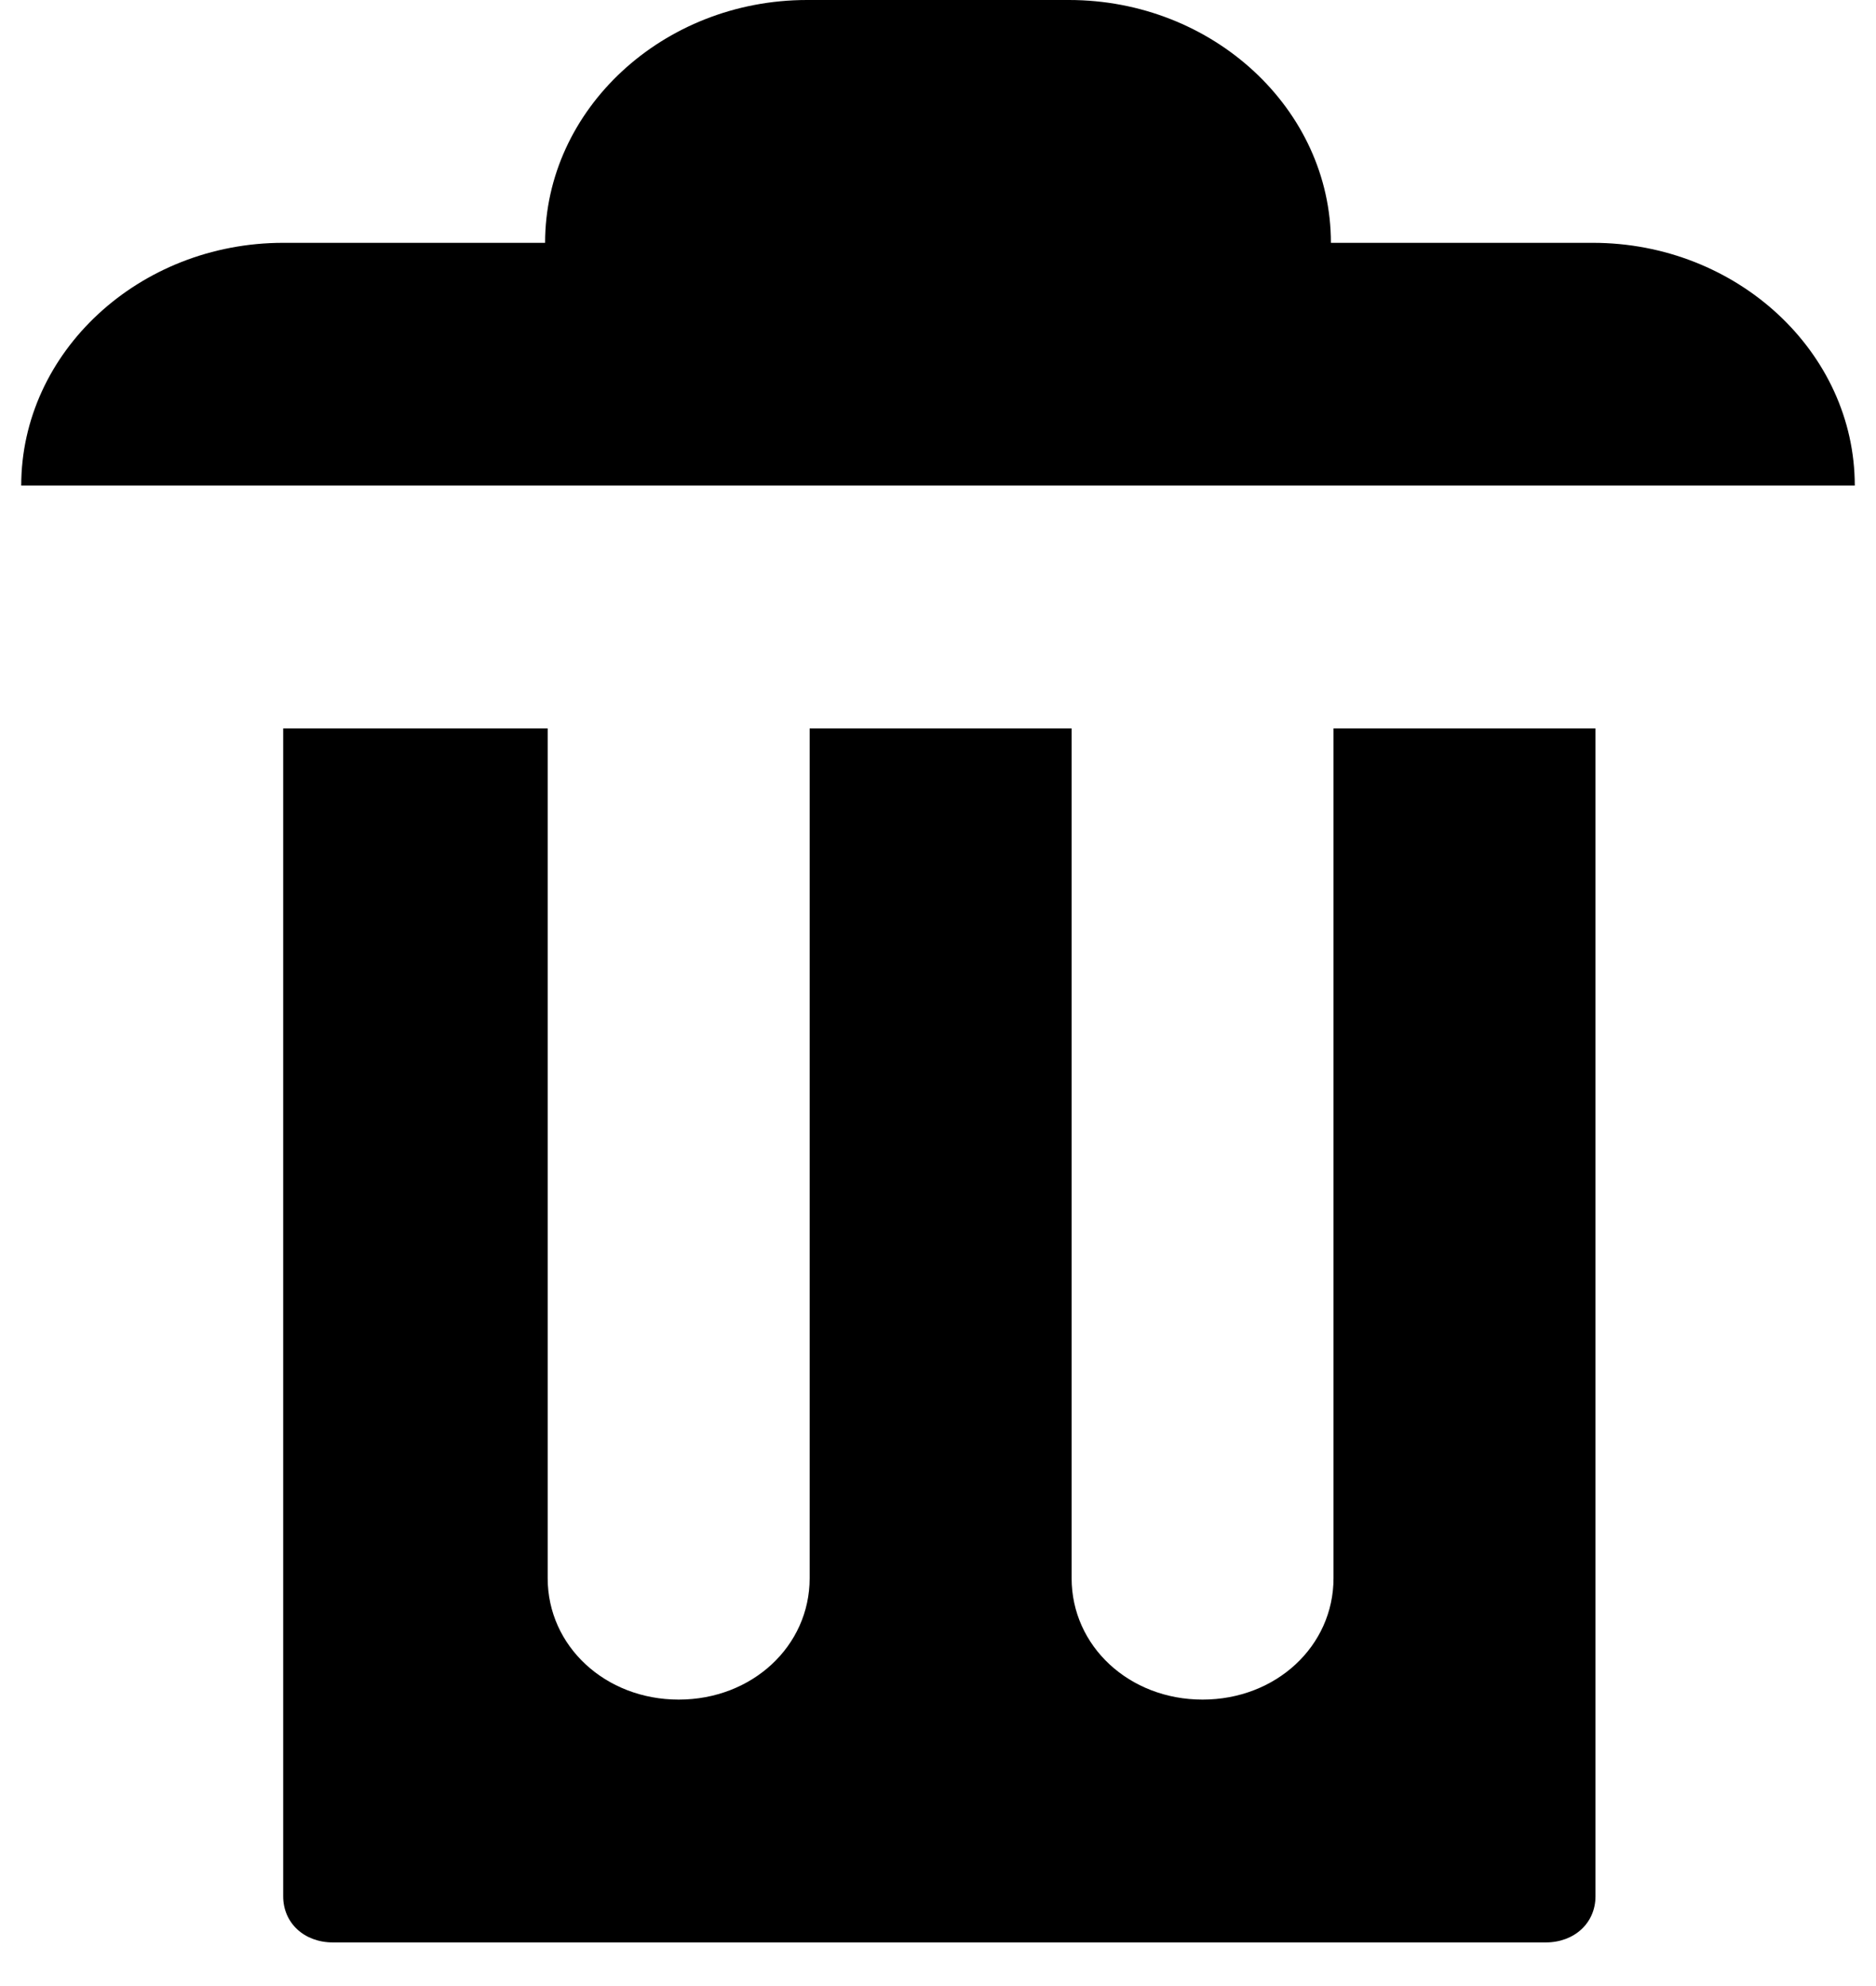 <svg width="17" height="18" viewBox="0 0 24 26" fill="none" xmlns="http://www.w3.org/2000/svg">
<path d="M10.286 0C8.4 0 6.857 1.43 6.857 3.179H3.429C1.543 3.179 0 4.609 0 6.357H24C24 4.609 22.457 3.179 20.571 3.179H17.143C17.143 1.43 15.6 0 13.714 0H10.286ZM3.429 9.536V24.825C3.429 25.174 3.703 25.429 4.08 25.429H19.954C20.331 25.429 20.606 25.174 20.606 24.825V9.536H17.177V20.661C17.177 21.551 16.423 22.25 15.463 22.25C14.503 22.25 13.749 21.551 13.749 20.661V9.536H10.32V20.661C10.32 21.551 9.566 22.25 8.606 22.25C7.646 22.25 6.891 21.551 6.891 20.661V9.536H3.463H3.429Z" fill="black"/>
</svg>
